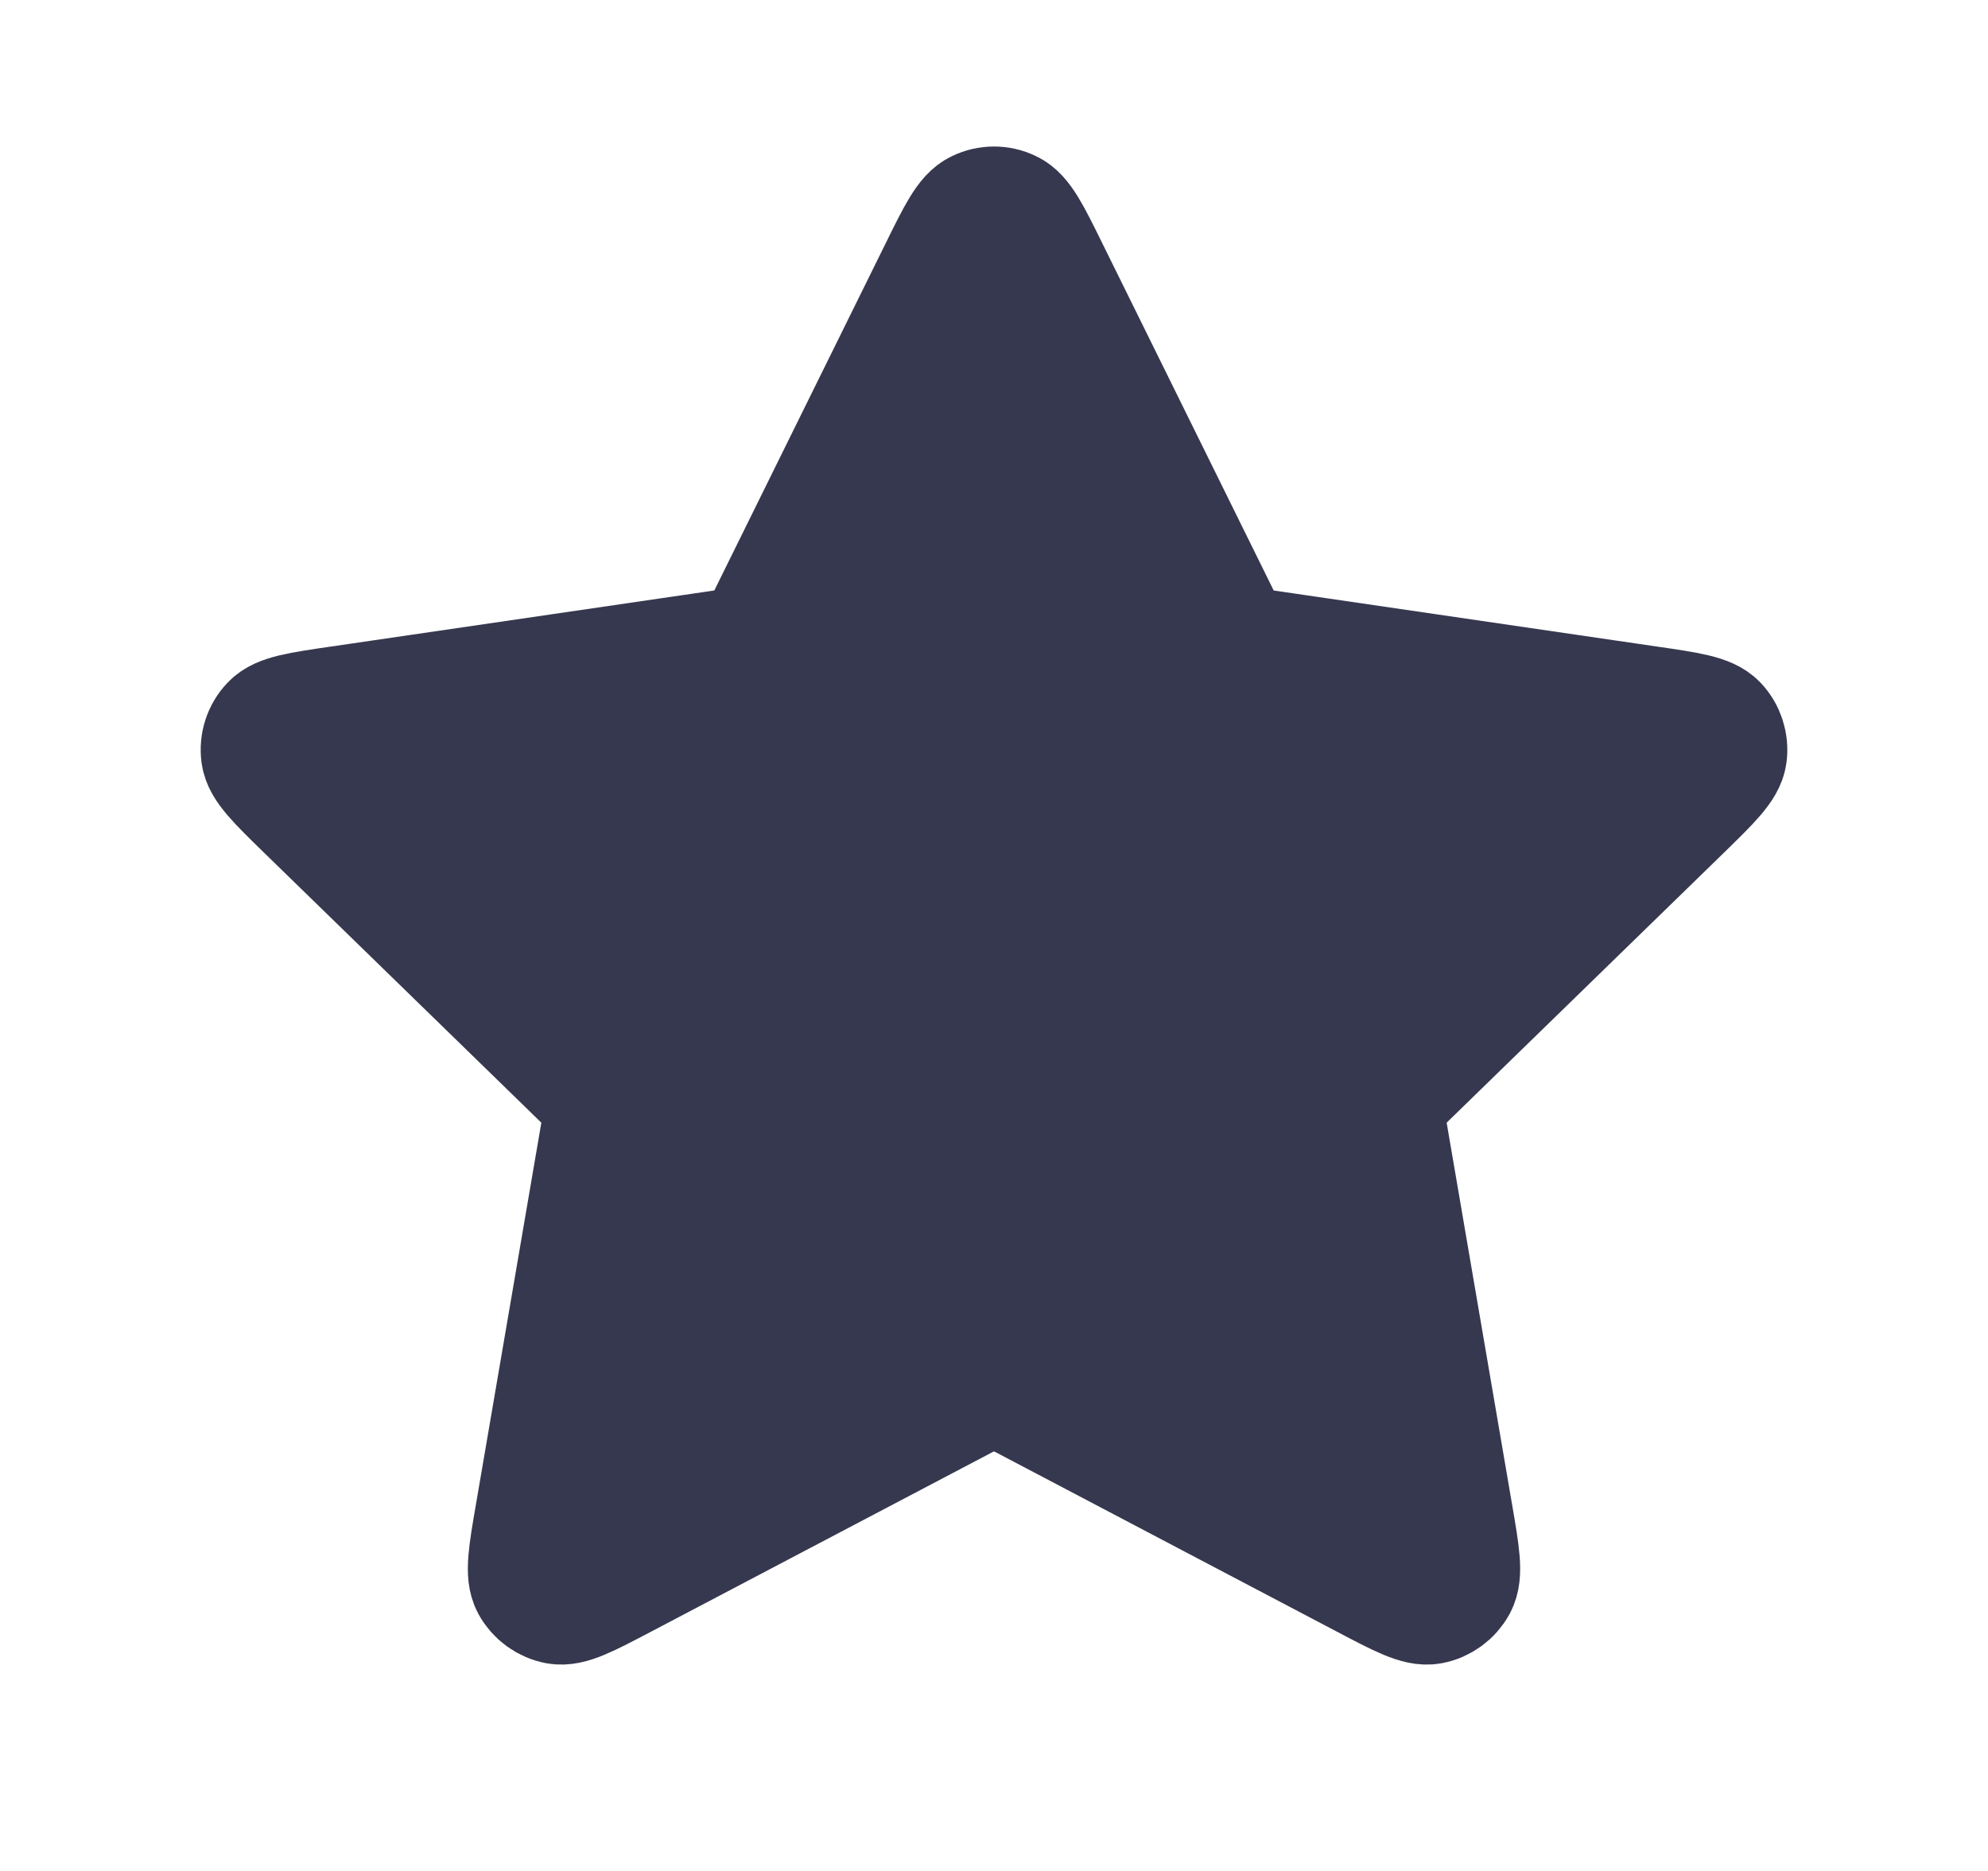 <svg width="17" height="16" viewBox="0 0 17 16" fill="none" xmlns="http://www.w3.org/2000/svg">
<path d="M8.022 2.302C8.175 1.991 8.252 1.835 8.357 1.786C8.447 1.742 8.553 1.742 8.643 1.786C8.748 1.835 8.825 1.991 8.978 2.302L10.436 5.256C10.481 5.347 10.504 5.393 10.537 5.429C10.567 5.461 10.602 5.486 10.641 5.504C10.685 5.525 10.736 5.532 10.837 5.547L14.098 6.024C14.441 6.074 14.613 6.099 14.693 6.183C14.762 6.256 14.794 6.356 14.781 6.456C14.766 6.57 14.642 6.691 14.393 6.934L12.034 9.231C11.961 9.303 11.924 9.338 11.9 9.381C11.879 9.419 11.866 9.46 11.861 9.503C11.855 9.551 11.863 9.602 11.881 9.703L12.437 12.948C12.496 13.29 12.525 13.461 12.47 13.563C12.422 13.651 12.337 13.713 12.238 13.732C12.124 13.753 11.971 13.672 11.663 13.51L8.748 11.977C8.657 11.93 8.612 11.906 8.564 11.896C8.522 11.888 8.478 11.888 8.436 11.896C8.388 11.906 8.343 11.93 8.252 11.977L5.337 13.51C5.029 13.672 4.876 13.753 4.762 13.732C4.663 13.713 4.578 13.651 4.53 13.563C4.475 13.461 4.504 13.29 4.563 12.948L5.119 9.703C5.137 9.602 5.145 9.551 5.139 9.503C5.134 9.46 5.121 9.419 5.1 9.381C5.076 9.338 5.039 9.303 4.966 9.231L2.607 6.934C2.358 6.691 2.234 6.57 2.219 6.456C2.206 6.356 2.238 6.256 2.308 6.183C2.387 6.099 2.559 6.074 2.902 6.024L6.163 5.547C6.264 5.532 6.315 5.525 6.359 5.504C6.398 5.486 6.433 5.461 6.463 5.429C6.496 5.393 6.519 5.347 6.564 5.256L8.022 2.302Z" fill="#36384F" stroke="#36384F" stroke-linecap="round" stroke-linejoin="round"/>
</svg>
